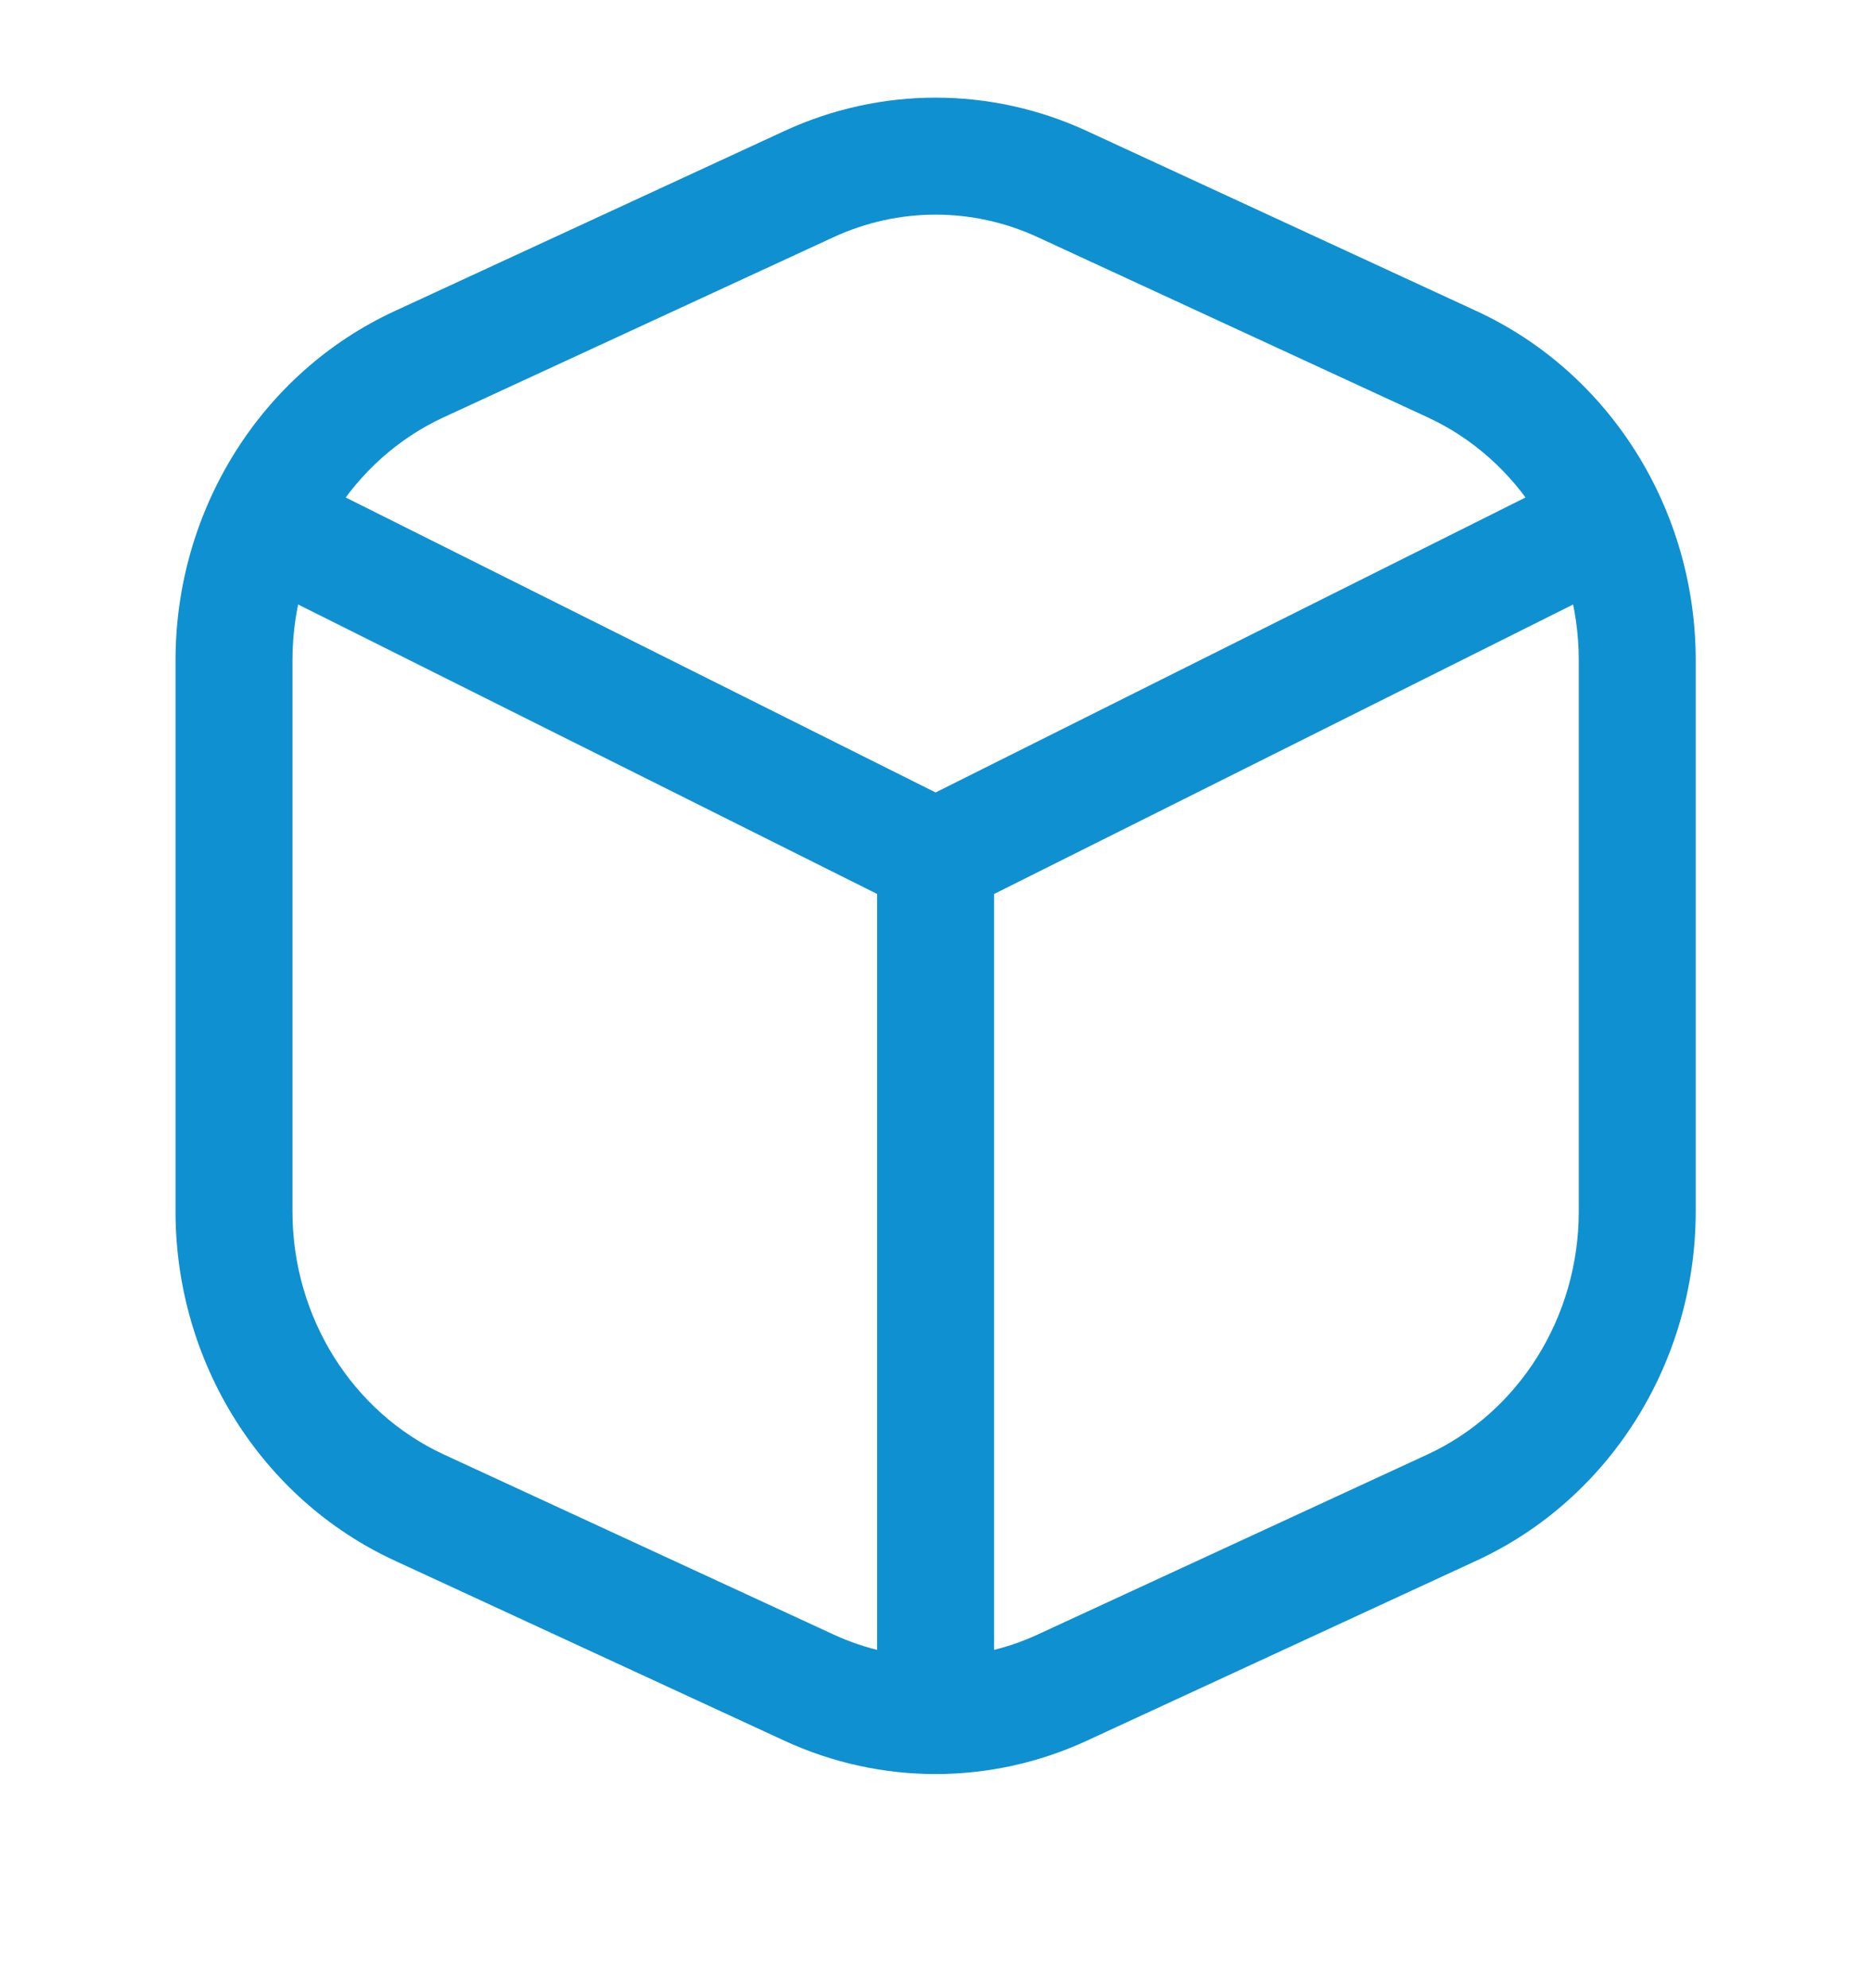 <svg width="16" height="17" viewBox="0 0 16 17" fill="none" xmlns="http://www.w3.org/2000/svg">
<g clip-path="url('#clip0_901_877')">
<path fill-rule="evenodd" clip-rule="evenodd" d="M2.22 4.445C2.344 4.198 2.644 4.098 2.891 4.221L8.001 6.776L13.111 4.221C13.358 4.098 13.658 4.198 13.781 4.445C13.905 4.692 13.805 4.992 13.558 5.116L8.225 7.782C8.084 7.853 7.918 7.853 7.777 7.782L2.444 5.116C2.197 4.992 2.097 4.692 2.22 4.445Z" fill="#0F90D1"></path>
<path fill-rule="evenodd" clip-rule="evenodd" d="M6.708 1.12C7.531 0.74 8.471 0.74 9.294 1.12L12.627 2.66C13.774 3.19 14.501 4.364 14.501 5.646V10.358C14.501 11.64 13.774 12.814 12.627 13.344L9.294 14.884C8.471 15.264 7.531 15.264 6.708 14.884L3.375 13.344C2.228 12.814 1.501 11.64 1.501 10.358V5.646C1.501 4.364 2.228 3.19 3.375 2.66L6.708 1.12ZM8.874 2.028C8.318 1.771 7.684 1.771 7.128 2.028L3.794 3.568C3.016 3.927 2.501 4.738 2.501 5.646V10.358C2.501 11.266 3.016 12.076 3.794 12.436L7.128 13.976C7.684 14.233 8.318 14.233 8.874 13.976L12.208 12.436C12.986 12.076 13.501 11.266 13.501 10.358V5.646C13.501 4.738 12.986 3.927 12.208 3.568L8.874 2.028Z" fill="#0F90D1"></path>
<path fill-rule="evenodd" clip-rule="evenodd" d="M8.001 6.835C8.277 6.835 8.501 7.059 8.501 7.335V14.668C8.501 14.945 8.277 15.168 8.001 15.168C7.725 15.168 7.501 14.945 7.501 14.668V7.335C7.501 7.059 7.725 6.835 8.001 6.835Z" fill="#0F90D1"></path>
</g>
<defs>
<clipPath id="clip0_901_877">
<rect width="16" height="16" fill="white" transform="translate(0.001 0.002)"></rect>
</clipPath>
</defs>
</svg>
